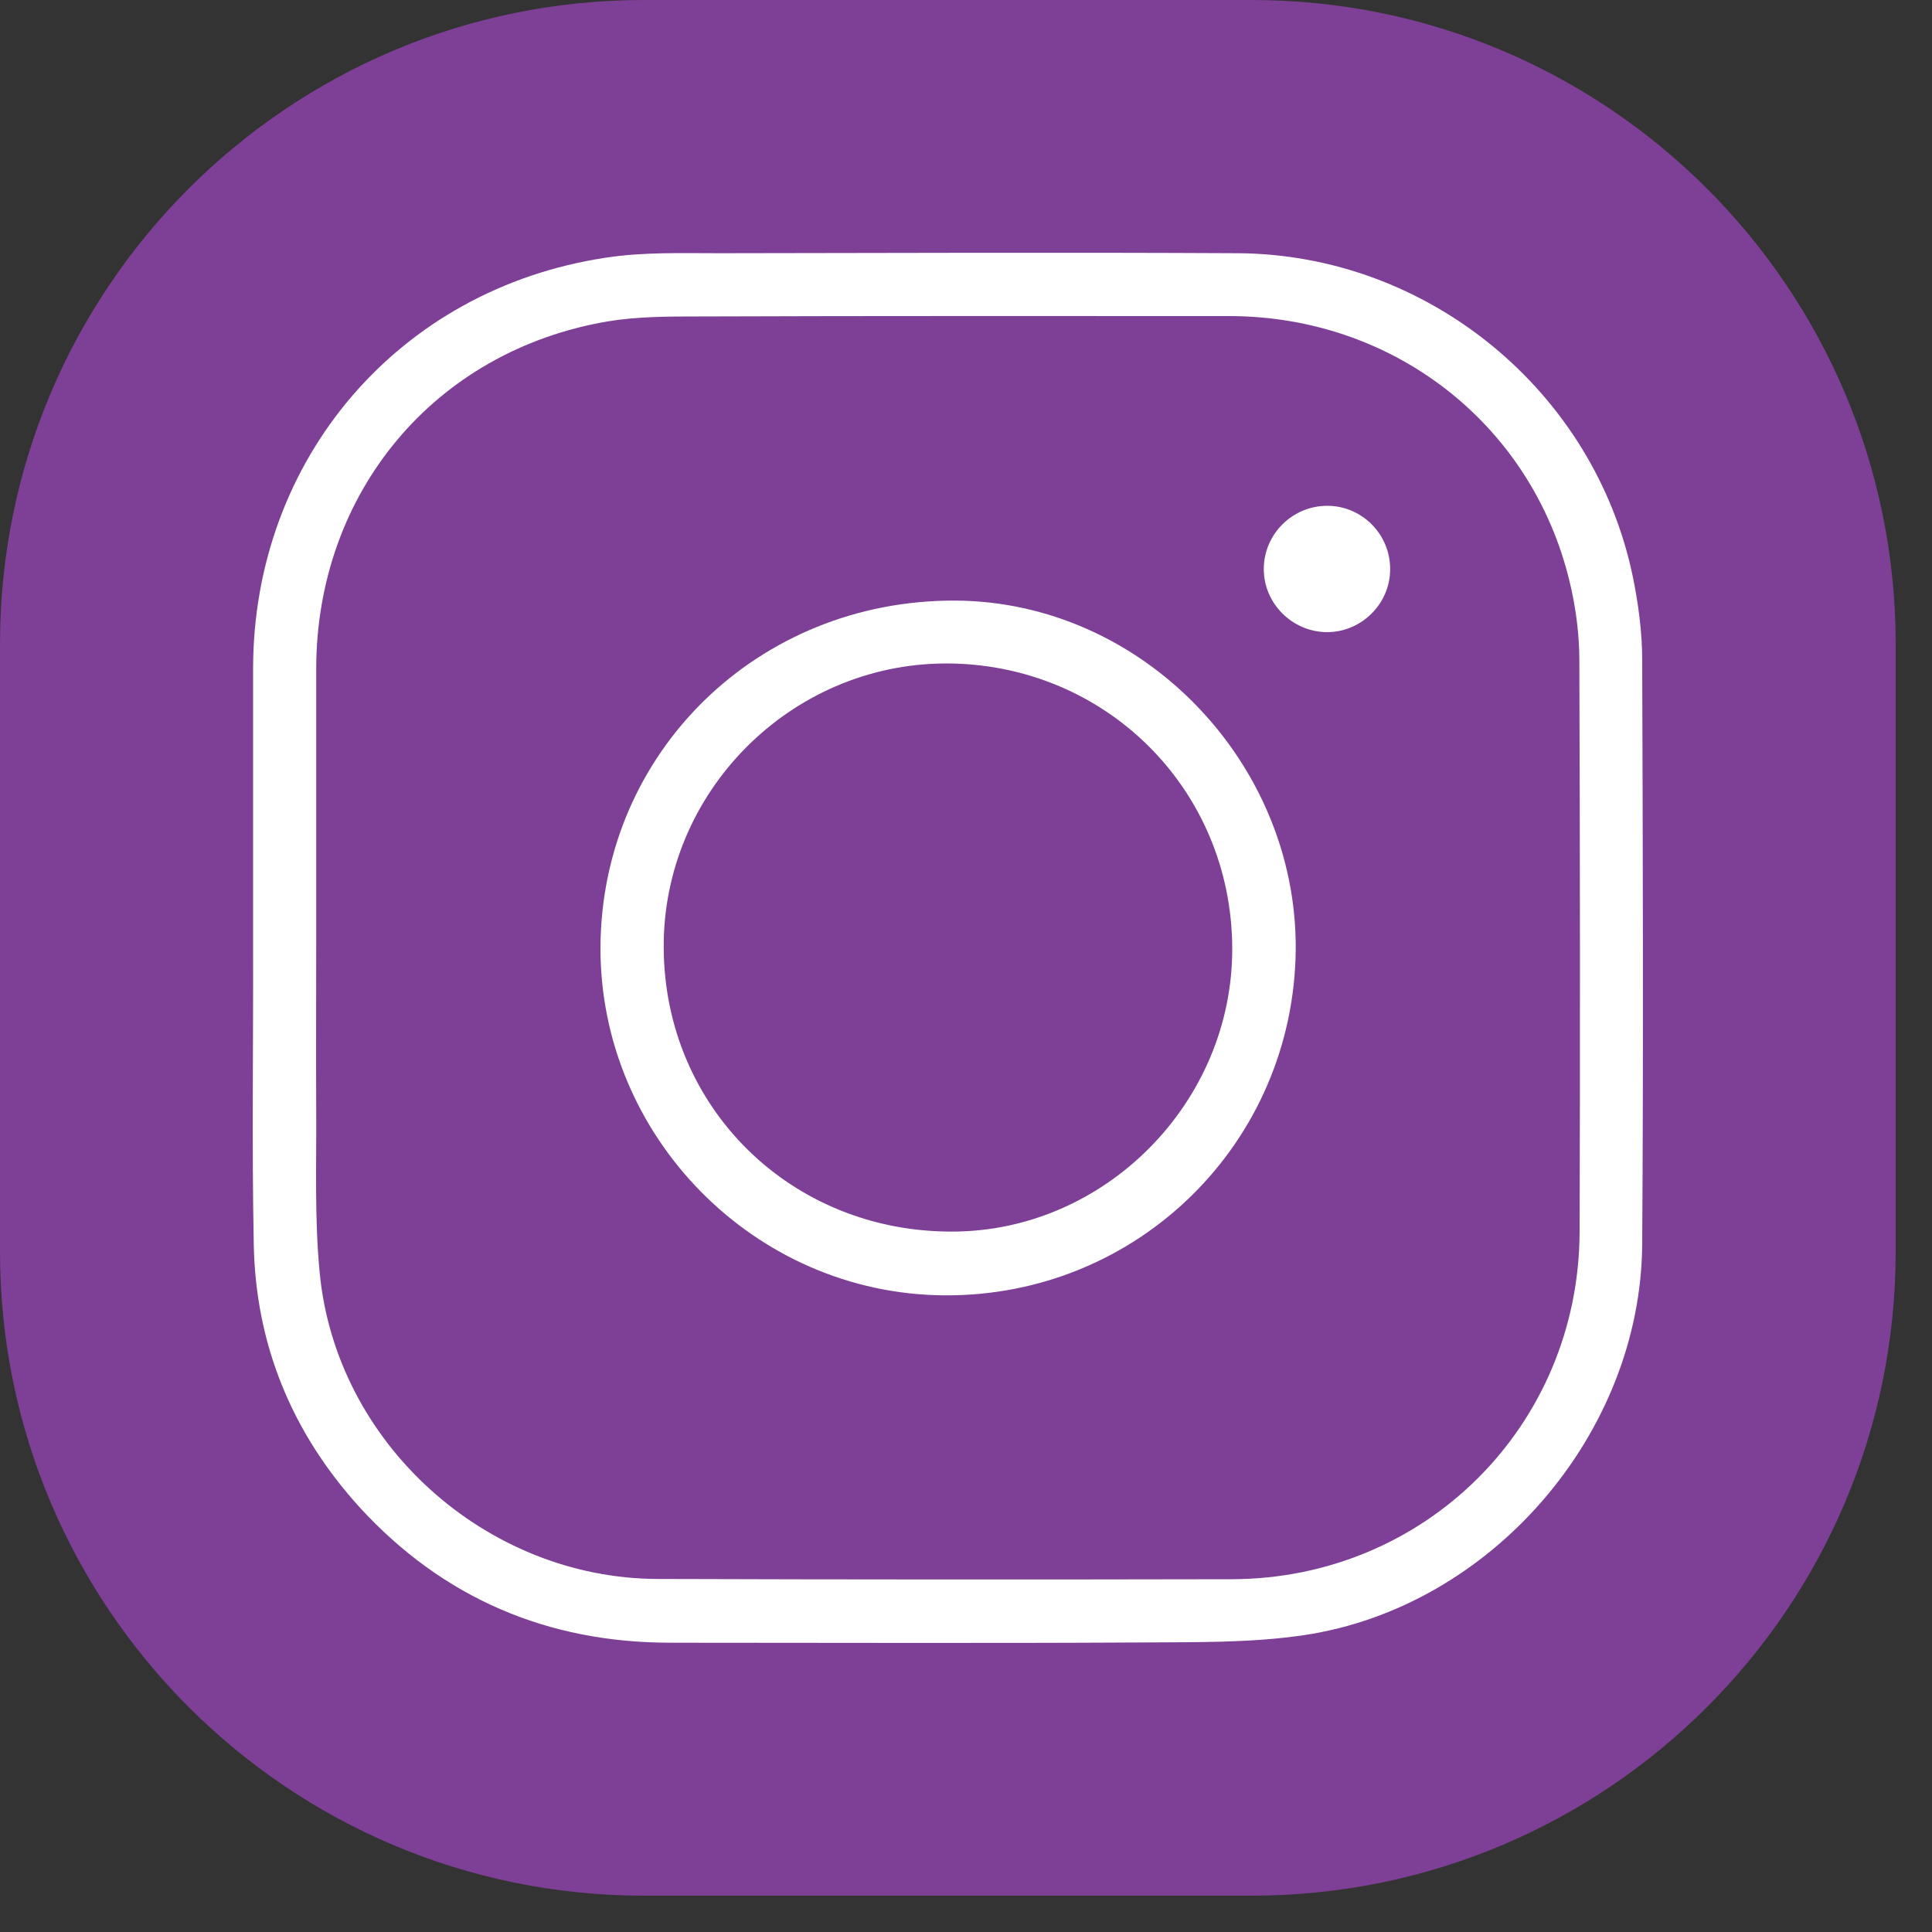 <svg width="15" height="15" viewBox="0 0 15 15" fill="none" xmlns="http://www.w3.org/2000/svg">
<rect x="0" y="0" width="15" height="15" fill="#333333" stroke="none"/>
<path d="M0 5C0 2.239 2.239 0 5 0H9.718C12.479 0 14.718 2.239 14.718 5V9.718C14.718 12.479 12.479 14.718 9.718 14.718H5C2.239 14.718 0 12.479 0 9.718V5Z" fill="#7D4096"/>
<path d="M1.965 7.36C1.965 6.637 1.965 5.914 1.965 5.19C1.967 3.565 3.095 2.243 4.702 2.001C4.991 1.956 5.288 1.966 5.582 1.966C6.926 1.964 8.27 1.959 9.613 1.966C11.085 1.976 12.375 3.033 12.676 4.472C12.72 4.685 12.75 4.908 12.75 5.127C12.755 6.637 12.76 8.15 12.75 9.66C12.74 11.131 11.58 12.477 10.126 12.695C9.716 12.756 9.295 12.749 8.88 12.752C7.654 12.759 6.428 12.754 5.204 12.754C4.25 12.754 3.441 12.408 2.796 11.707C2.267 11.126 1.982 10.437 1.97 9.65C1.955 8.888 1.967 8.123 1.965 7.36ZM2.455 7.345C2.455 7.767 2.453 8.186 2.455 8.608C2.458 9.032 2.441 9.459 2.482 9.88C2.607 11.204 3.772 12.254 5.104 12.259C6.592 12.264 8.078 12.264 9.567 12.261C11.068 12.256 12.259 11.067 12.264 9.564C12.269 8.086 12.267 6.605 12.262 5.127C12.262 4.945 12.24 4.759 12.201 4.58C11.931 3.325 10.842 2.454 9.542 2.454C8.169 2.454 6.796 2.452 5.423 2.457C5.187 2.457 4.947 2.457 4.714 2.496C3.372 2.726 2.458 3.825 2.455 5.19C2.455 5.909 2.455 6.627 2.455 7.345Z" fill="white"/>
<path d="M4.662 7.35C4.672 5.84 5.886 4.656 7.418 4.663C8.86 4.67 10.069 5.911 10.06 7.37C10.047 8.873 8.831 10.069 7.328 10.057C5.856 10.045 4.655 8.821 4.662 7.35ZM9.567 7.36C9.562 6.124 8.578 5.149 7.34 5.151C6.133 5.156 5.145 6.154 5.153 7.36C5.16 8.601 6.143 9.567 7.396 9.562C8.583 9.559 9.572 8.556 9.567 7.36Z" fill="white"/>
<path d="M10.793 4.42C10.793 4.69 10.567 4.91 10.3 4.908C10.03 4.905 9.81 4.682 9.812 4.415C9.814 4.145 10.035 3.927 10.305 3.927C10.575 3.927 10.795 4.15 10.793 4.42Z" fill="white"/>
</svg>
